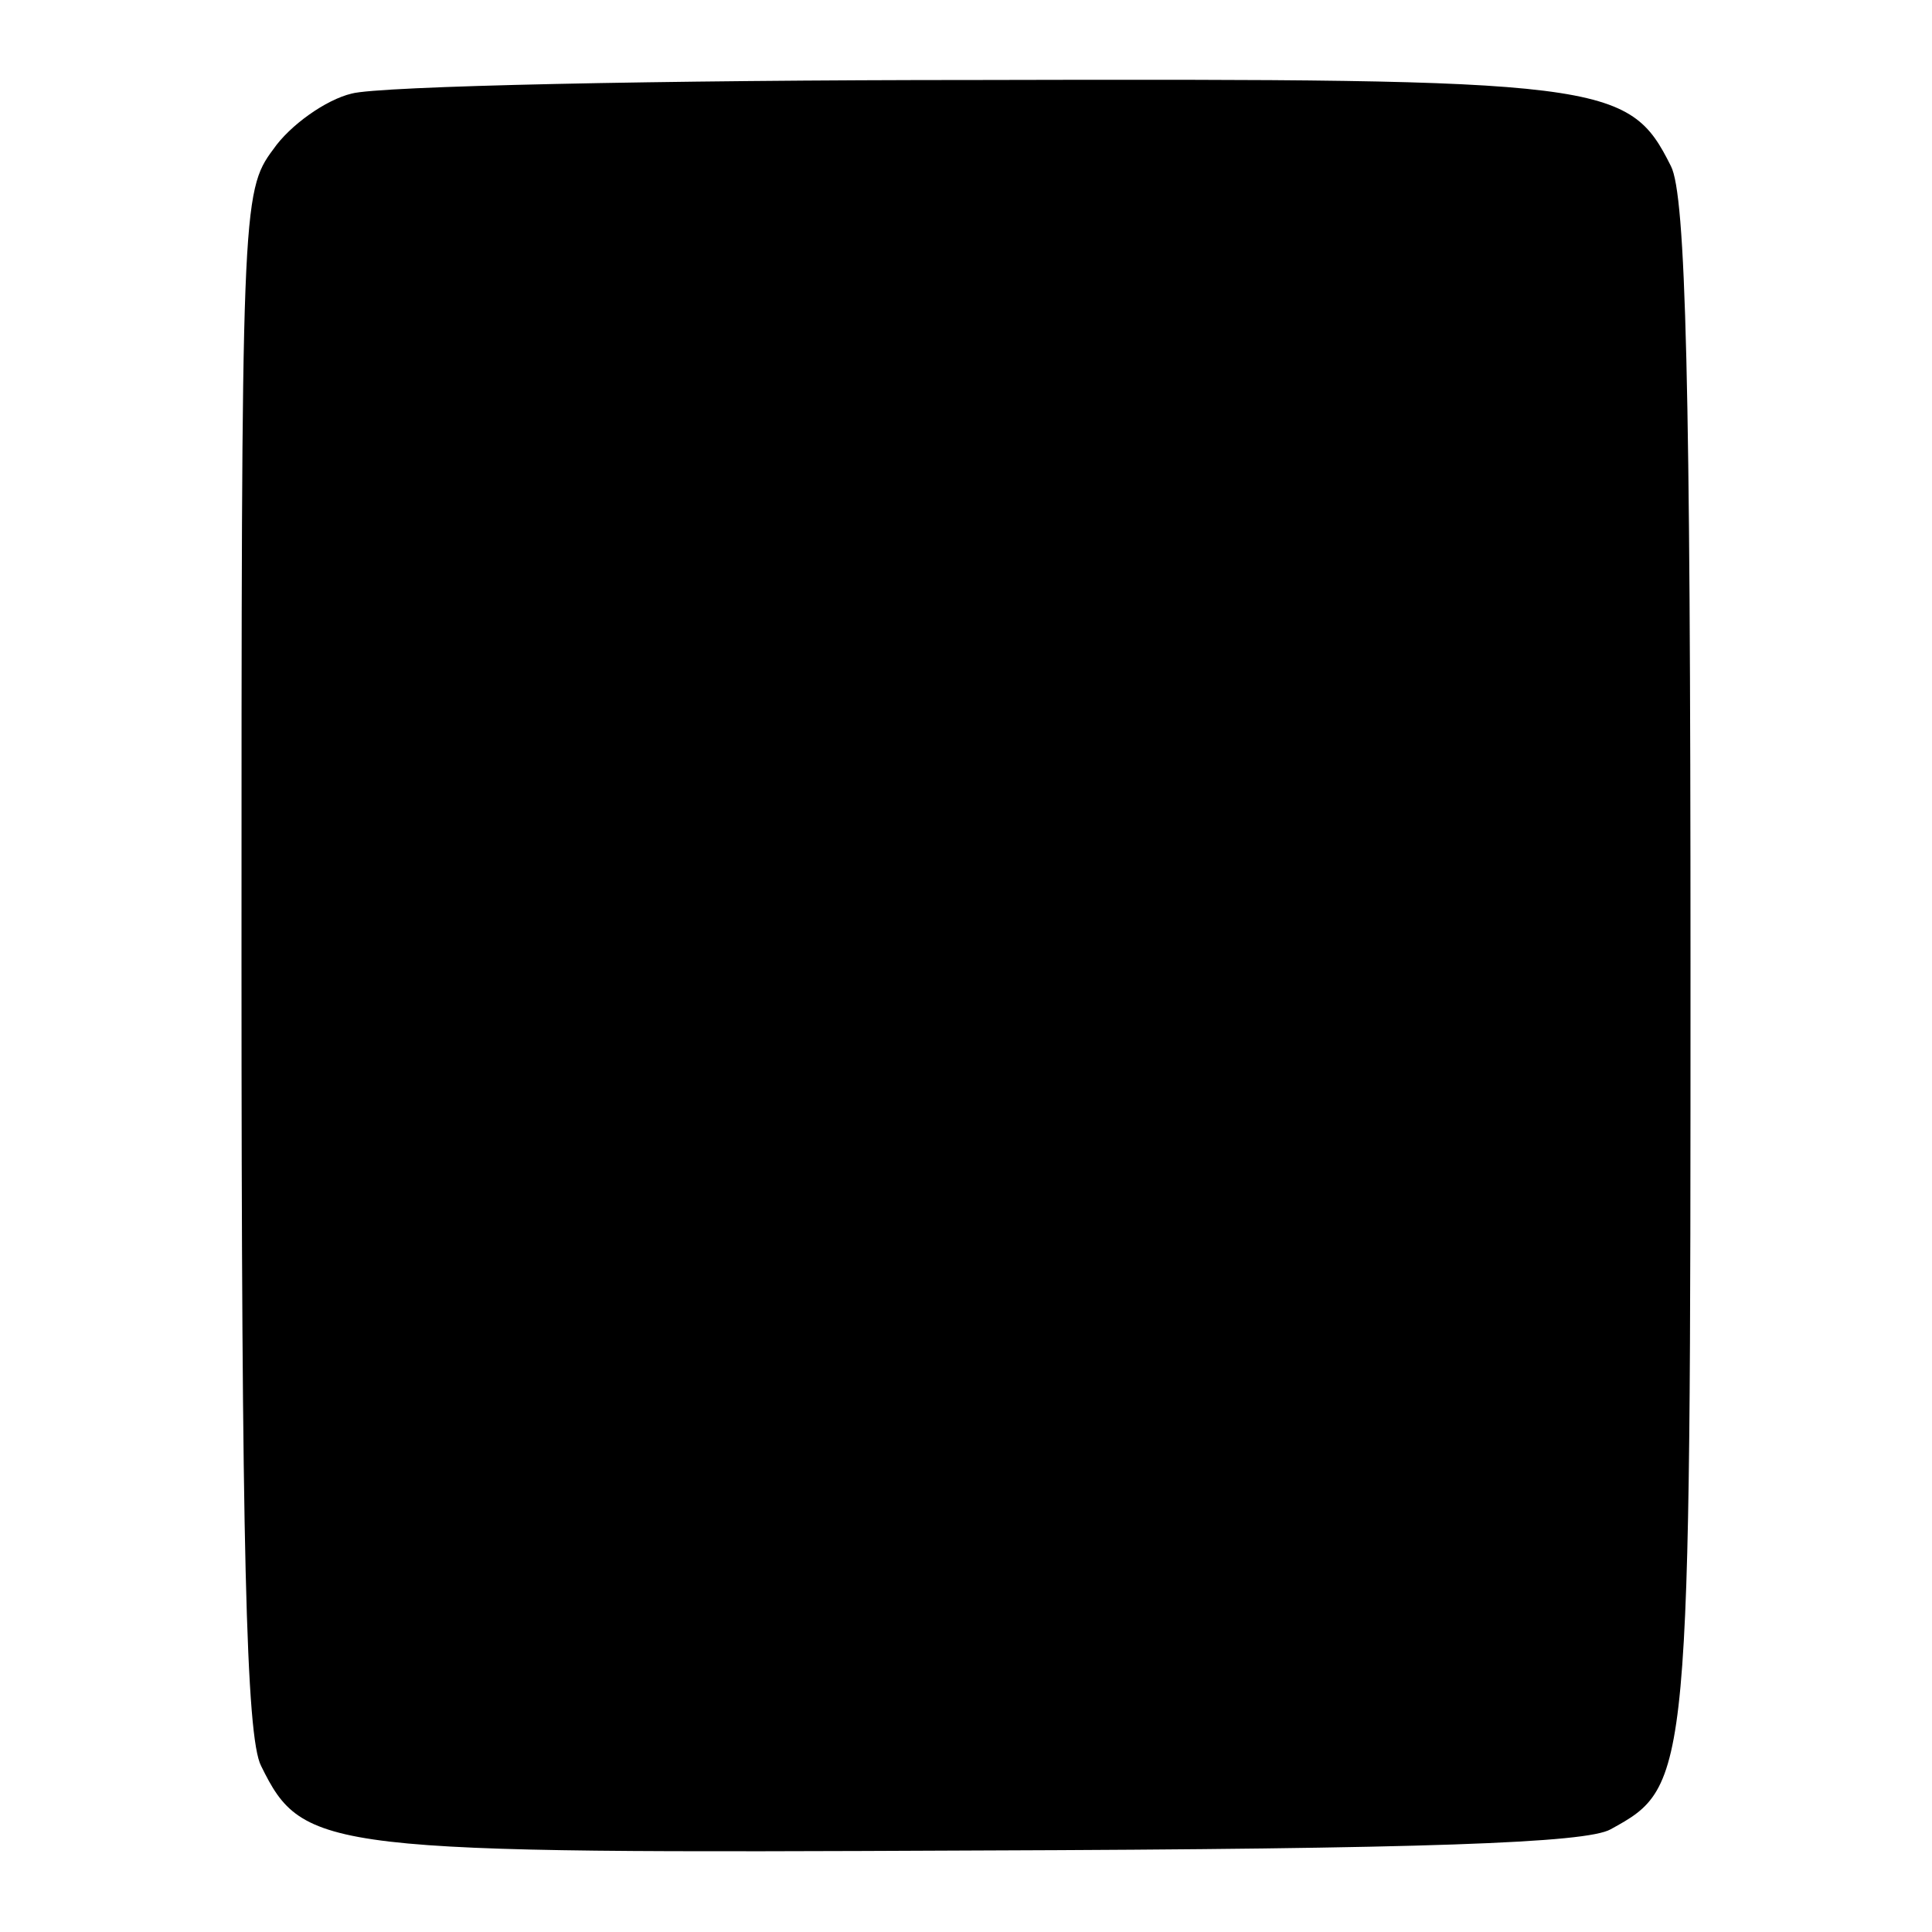 <?xml version="1.0" standalone="no"?>
<!DOCTYPE svg PUBLIC "-//W3C//DTD SVG 20010904//EN"
 "http://www.w3.org/TR/2001/REC-SVG-20010904/DTD/svg10.dtd">
<svg version="1.0" xmlns="http://www.w3.org/2000/svg"
 width="128pt" height="128pt" viewBox="0 0 128 128"
 preserveAspectRatio="xMidYMid meet">
<g transform="translate(0,128) scale(0.1,-0.1)"
fill="#000000" stroke="none">
<path d="M233 1218 c-17 -4 -41 -21 -52 -37 -21 -28 -21 -40 -21 -538 0 -386
3 -514 13 -533 28 -57 41 -58 475 -56 298 1 403 5 419 14 53 29 53 32 53 574
0 382 -3 509 -13 528 -28 56 -43 58 -460 57 -210 0 -396 -4 -414 -9z"/>
</g>
</svg>
